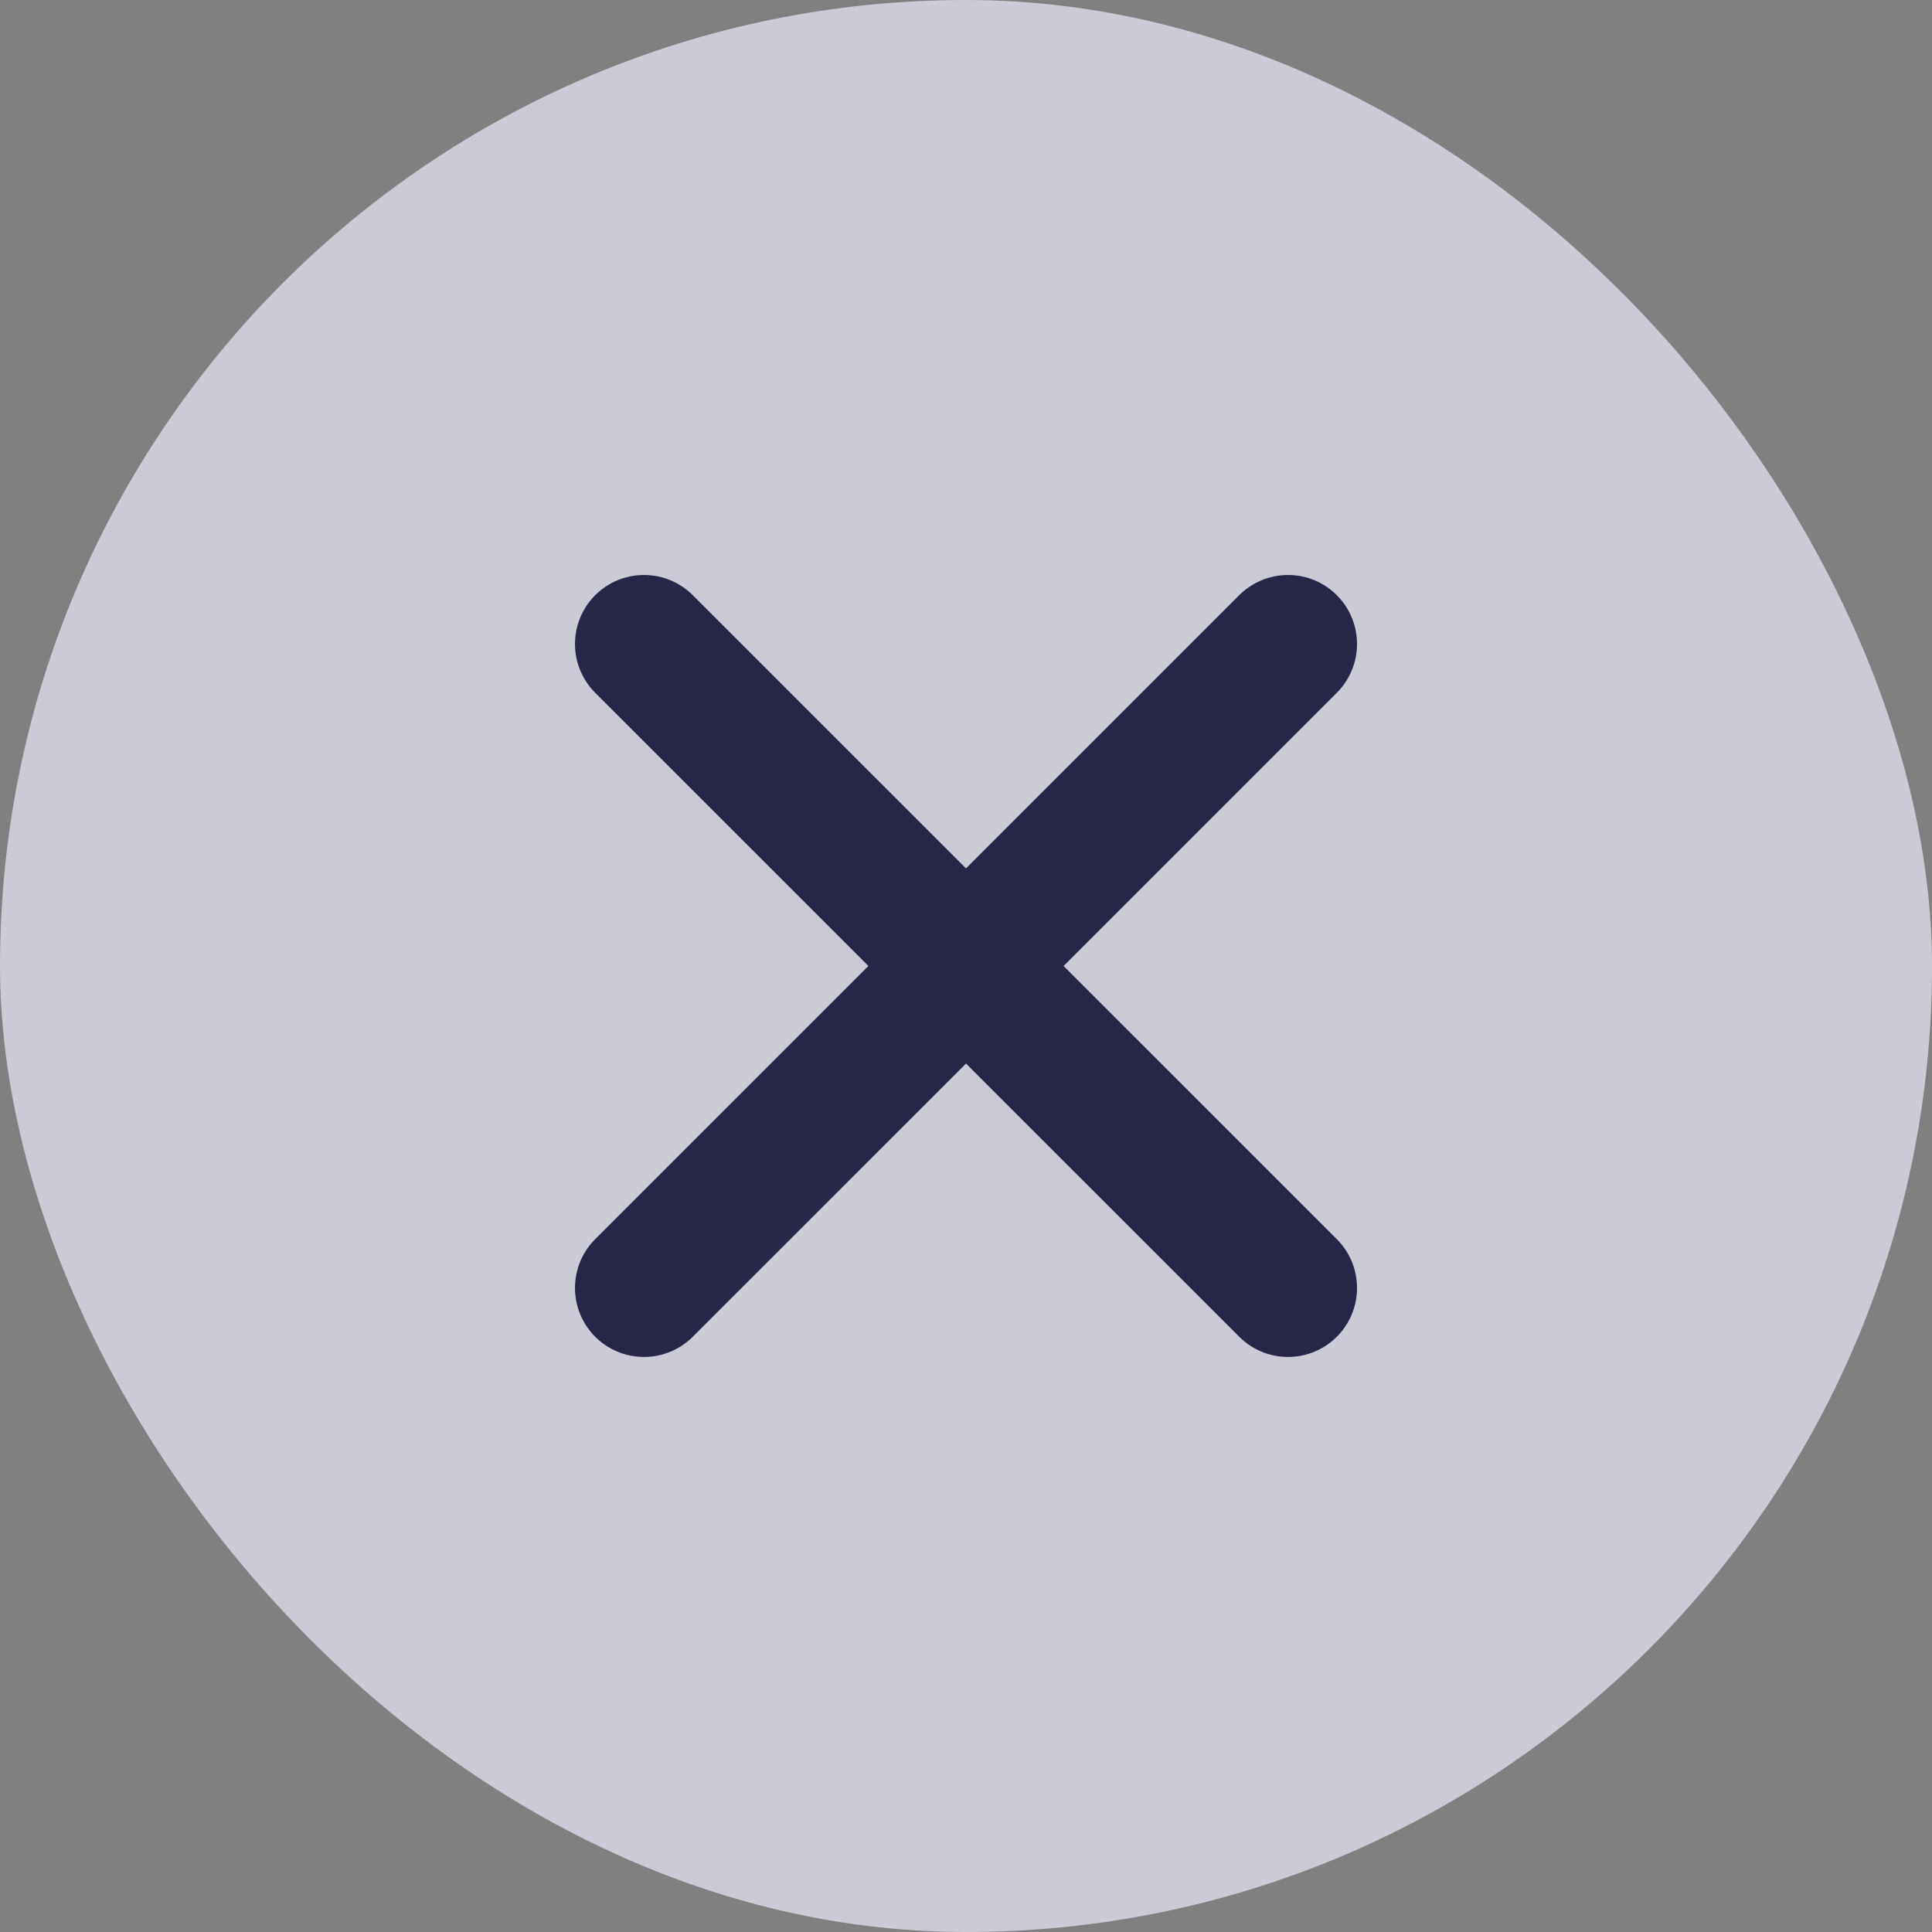 <svg width="28" height="28" viewBox="0 0 28 28" fill="none" xmlns="http://www.w3.org/2000/svg">
<rect x="0" y="0" width="28" height="28" fill="#808080" stroke="none"/>
<g opacity="0.7">
<rect width="28" height="28" rx="14" fill="#EBE9FC"/>
<path d="M18.667 9.333L9.333 18.666M18.667 18.666L9.333 9.333" stroke="#010031" stroke-width="2" stroke-linecap="round" stroke-linejoin="round"/>
</g>
</svg>
